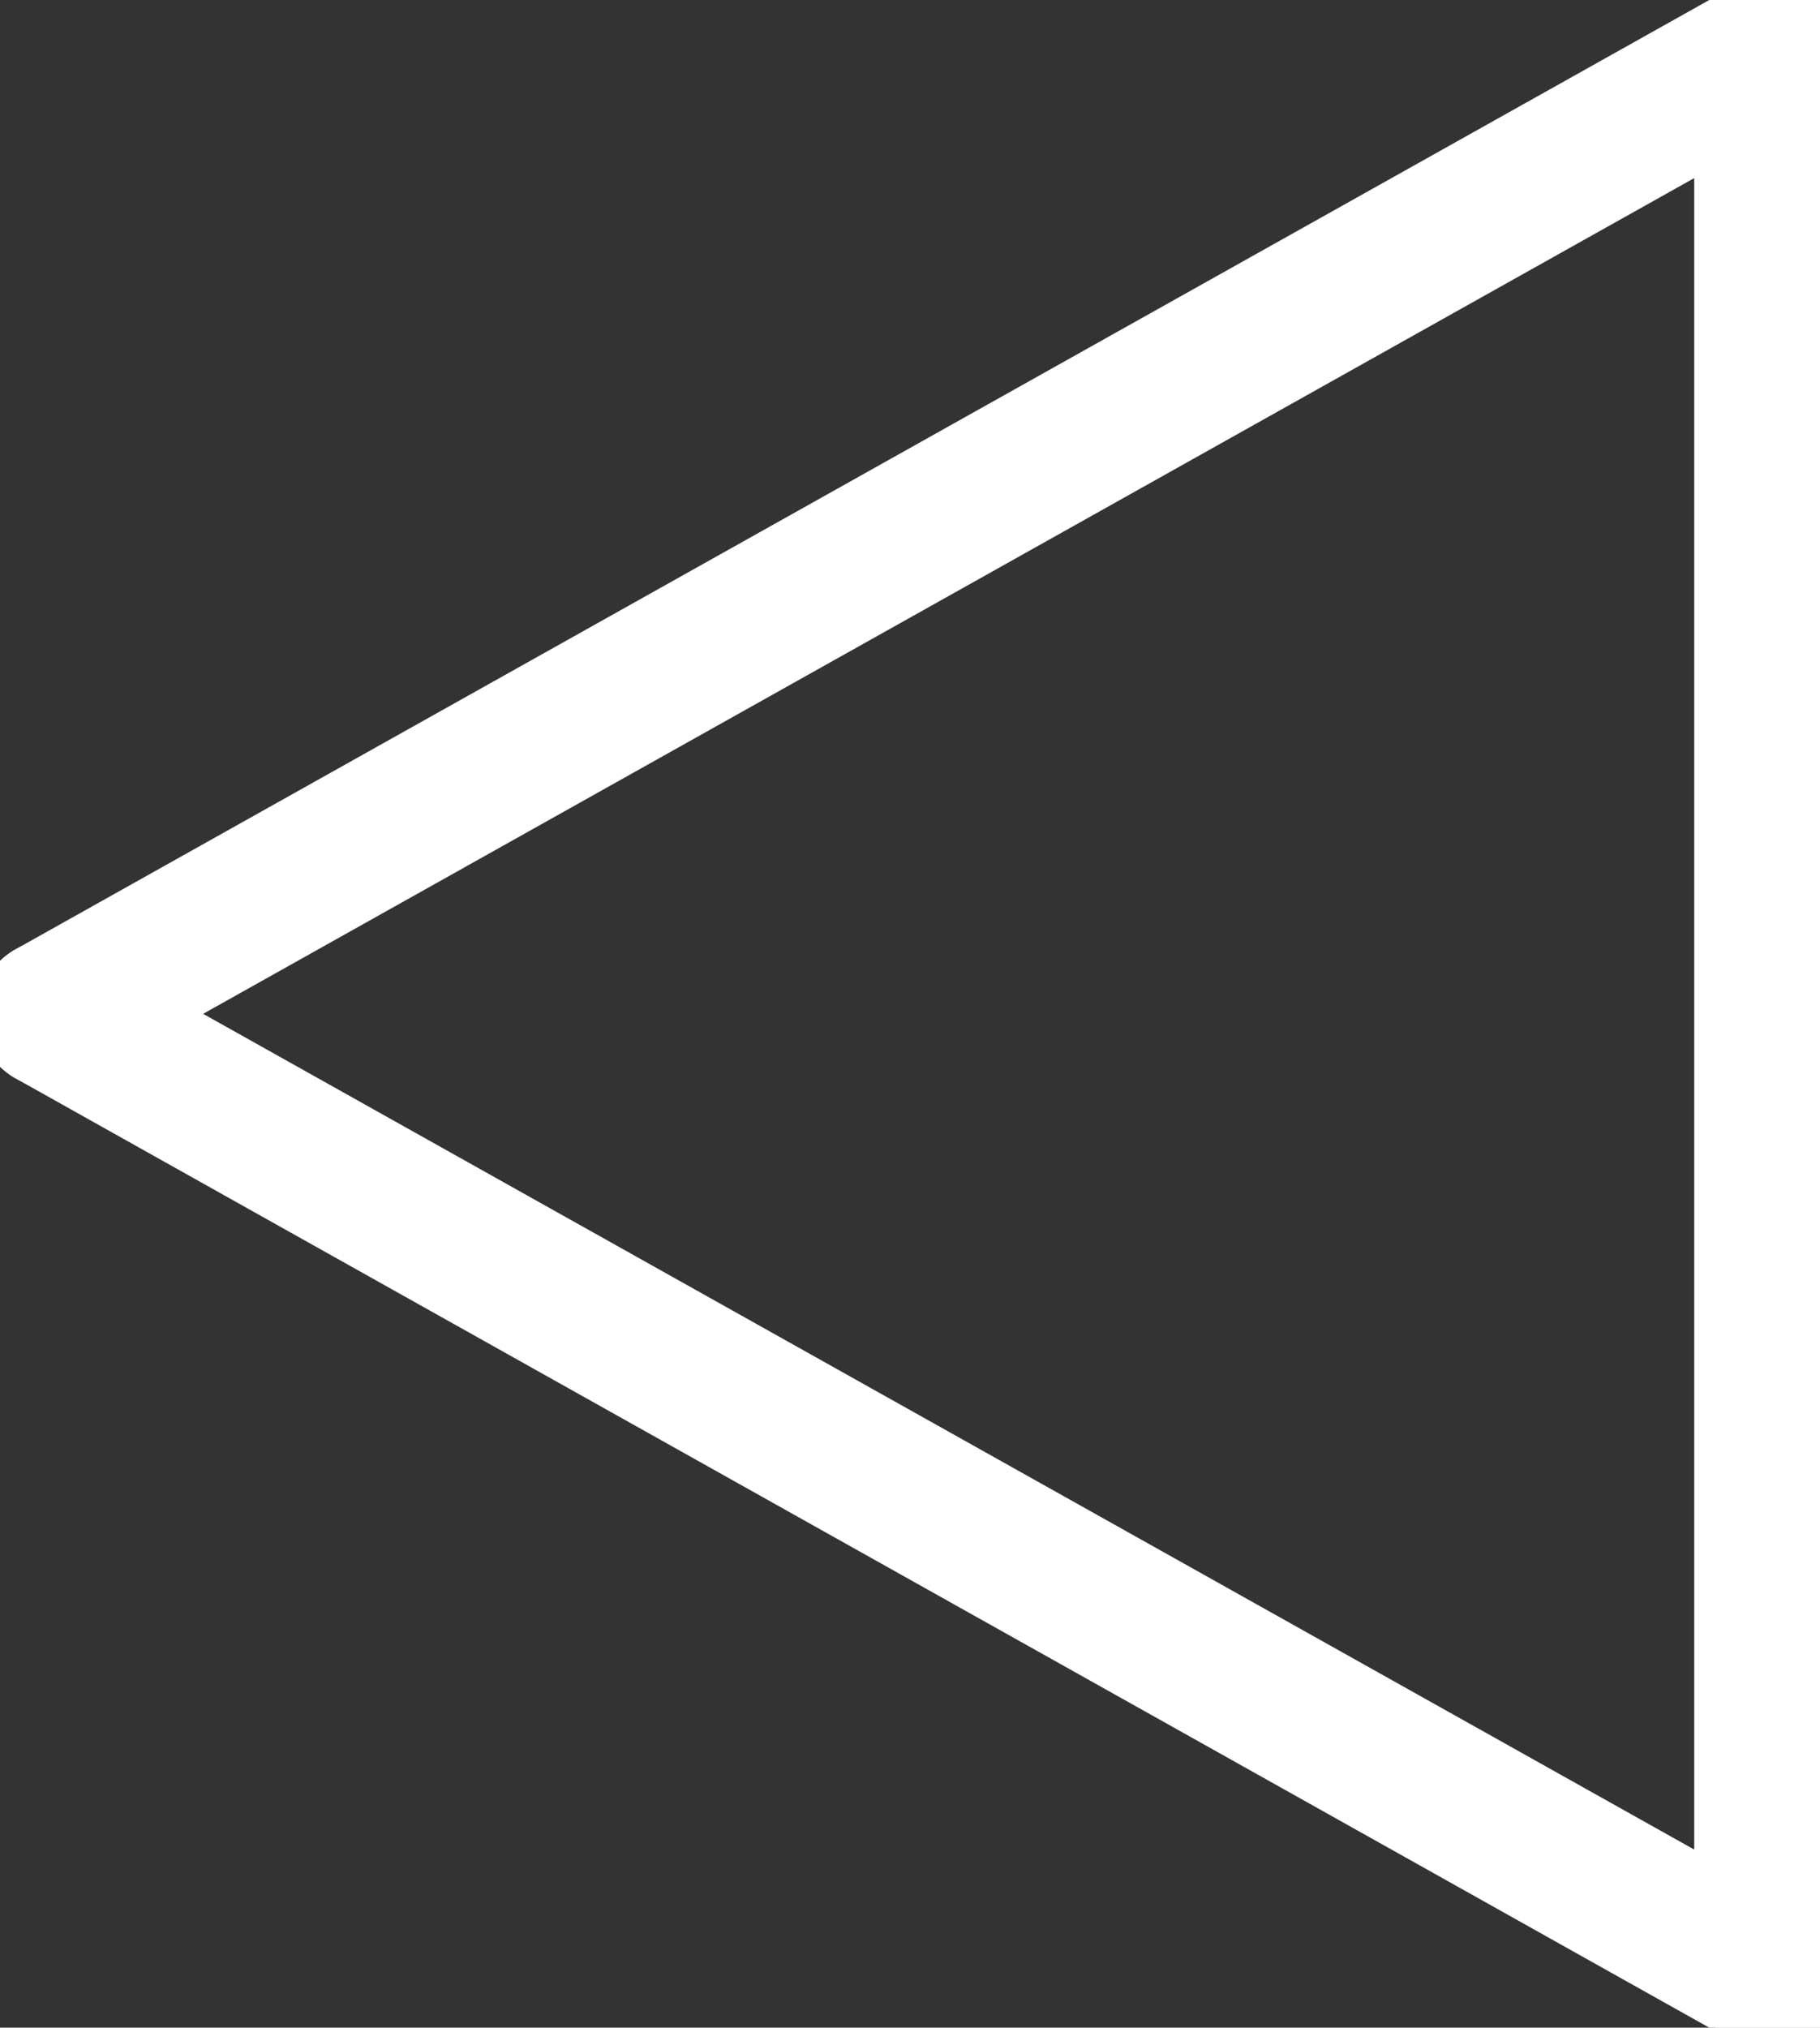 <?xml version="1.0" encoding="utf-8"?>
<!-- Generator: Adobe Illustrator 21.0.1, SVG Export Plug-In . SVG Version: 6.00 Build 0)  -->
<svg version="1.1" id="Layer_1" xmlns="http://www.w3.org/2000/svg" xmlns:xlink="http://www.w3.org/1999/xlink" x="0px" y="0px"
	 viewBox="0 0 123 137" style="enable-background:new 0 0 123 137;" xml:space="preserve">
<rect x="0" y="0" width="123" height="137" fill="#333333" stroke="none"/>
<style type="text/css">
	.st0{fill:none;stroke:#FFFFFF;stroke-width:10;stroke-linecap:round;stroke-miterlimit:10;}
</style>
<title>triangle</title>
<line class="st0" x1="3.5" y1="68.5" x2="119.5" y2="133.5"/>
<line class="st0" x1="3.5" y1="68.5" x2="119.5" y2="3.5"/>
<line class="st0" x1="119.5" y1="3.5" x2="119.5" y2="133.5"/>
</svg>
